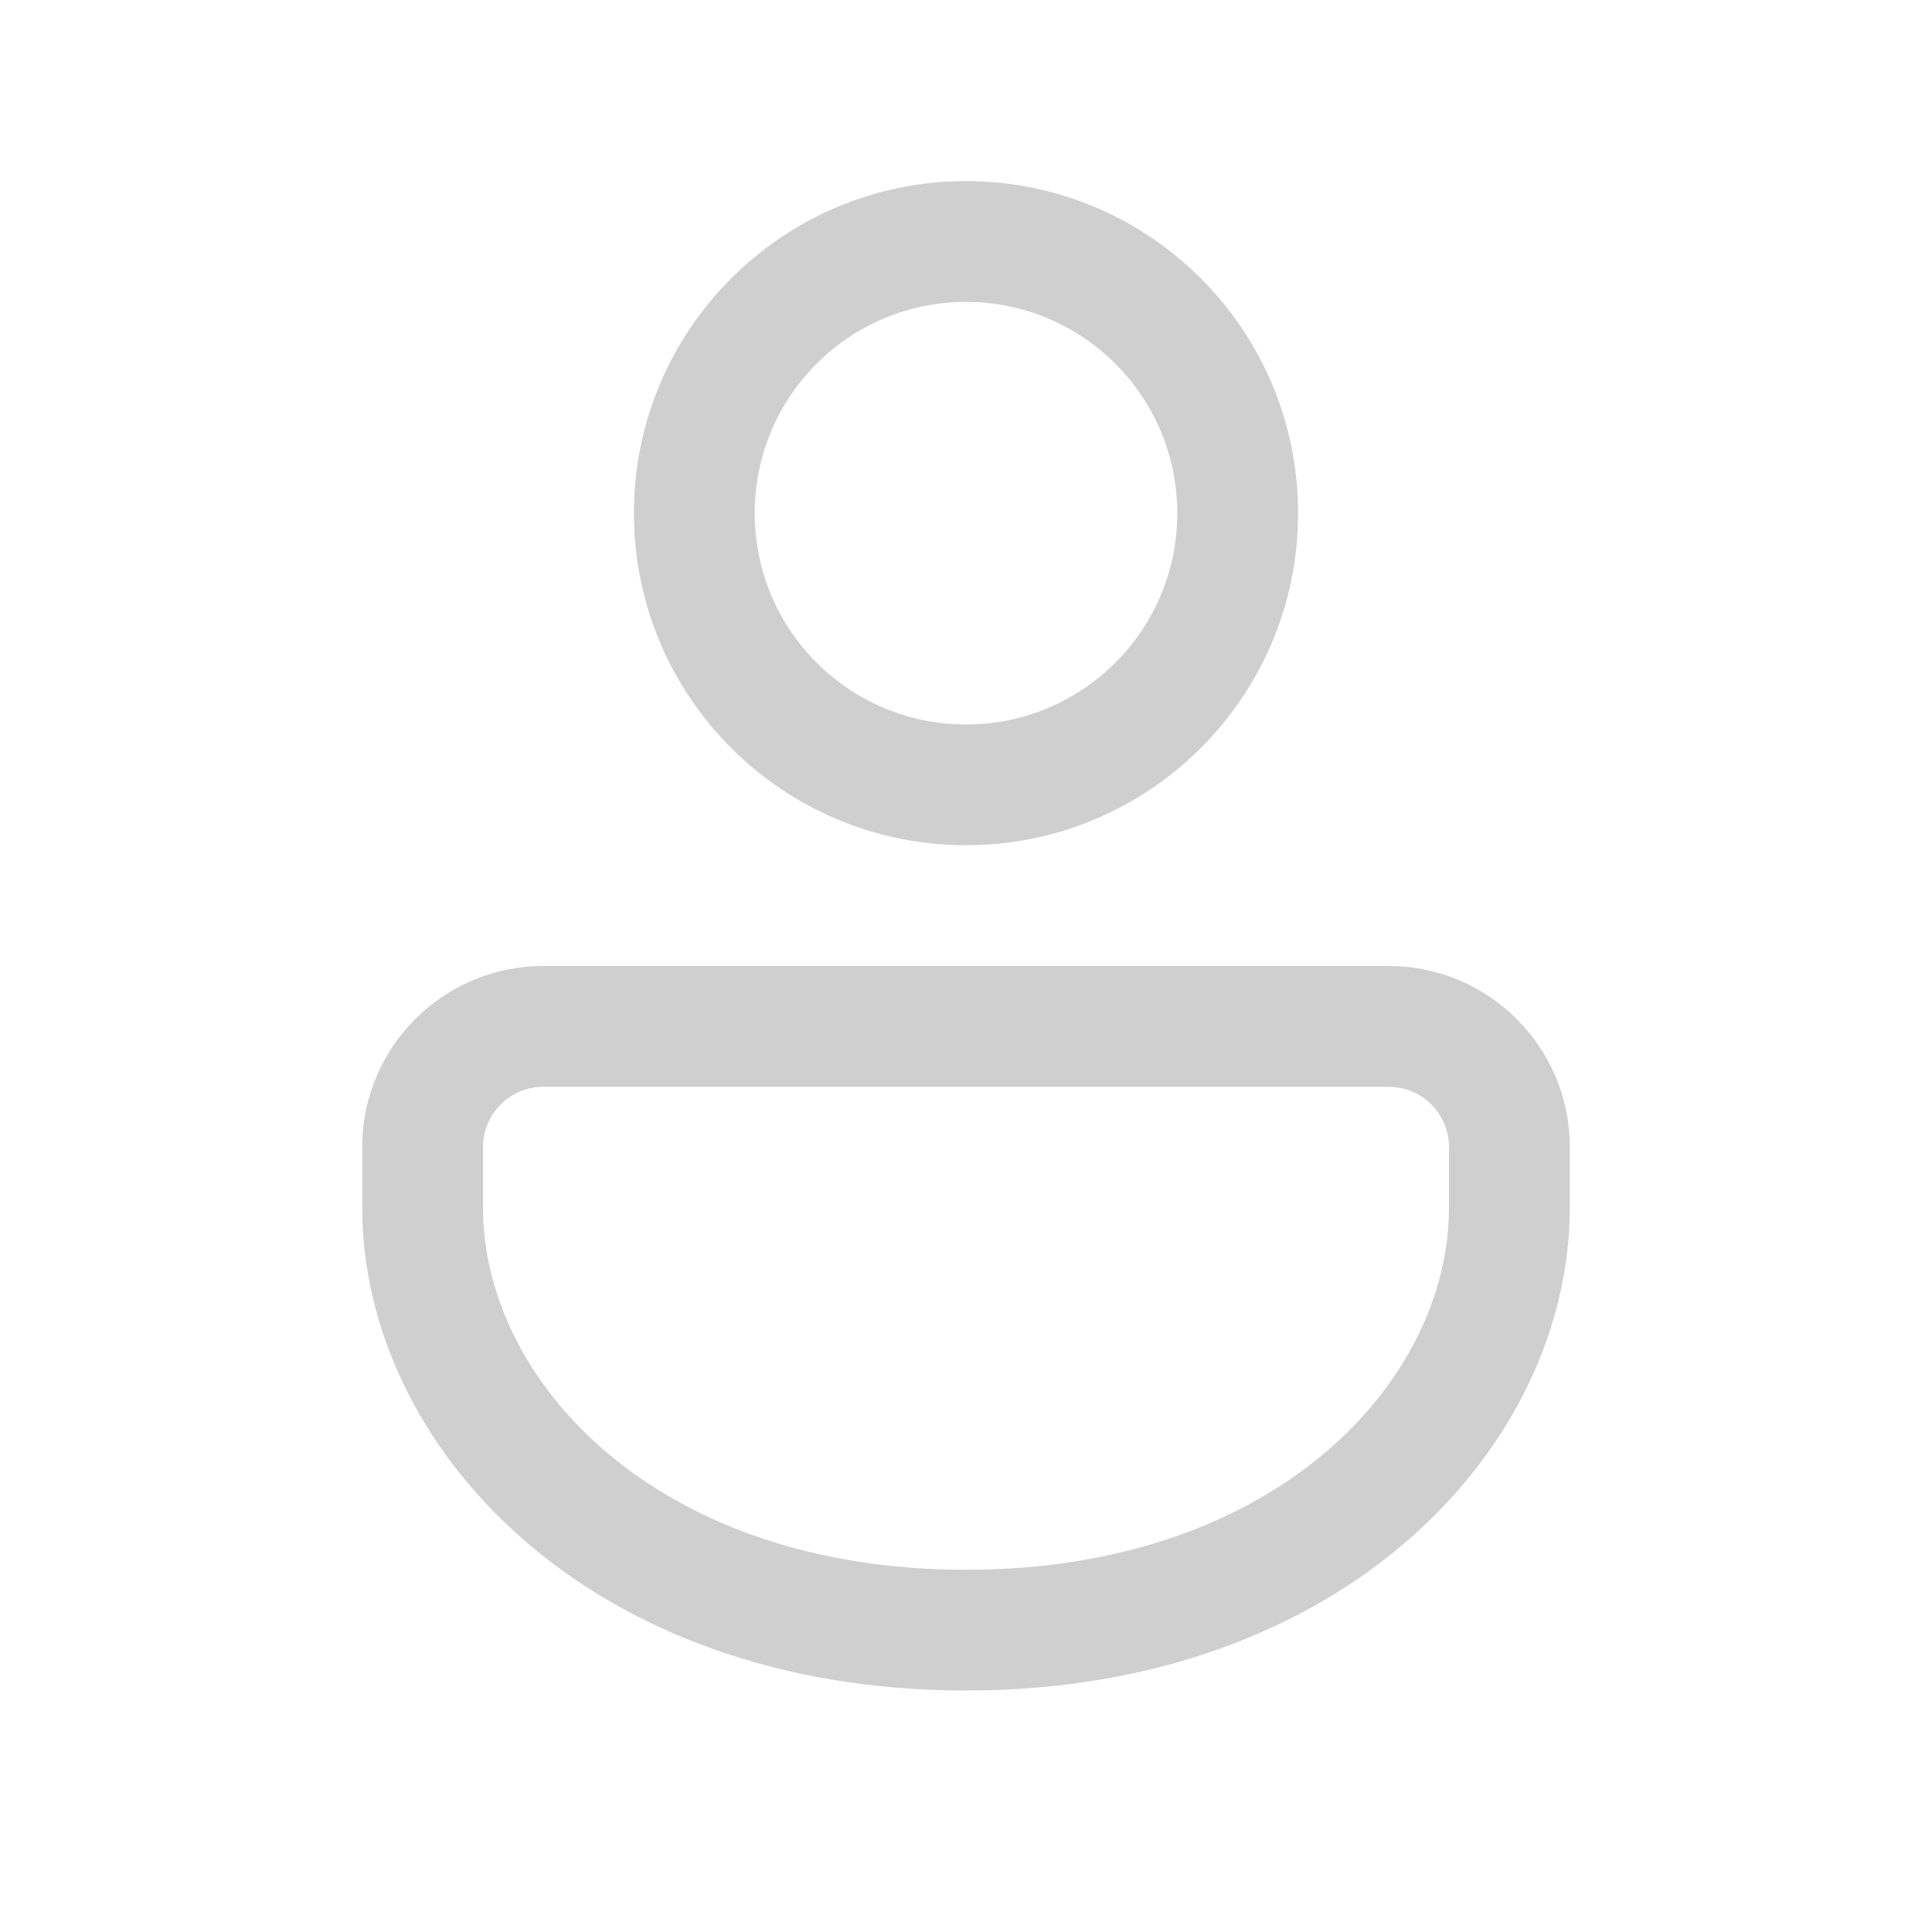 <svg width="27" height="27" viewBox="0 0 27 27" fill="none" xmlns="http://www.w3.org/2000/svg">
<path d="M19.406 13.5C20.804 13.5 21.938 14.633 21.938 16.031V16.875C21.938 20.202 18.8 23.625 13.5 23.625C8.2 23.625 5.062 20.202 5.062 16.875V16.031C5.062 14.633 6.196 13.5 7.594 13.5H19.406ZM19.406 15.188H7.594C7.128 15.188 6.75 15.565 6.75 16.031V16.875C6.75 19.301 9.167 21.938 13.5 21.938C17.833 21.938 20.25 19.301 20.25 16.875V16.031C20.25 15.565 19.872 15.188 19.406 15.188ZM13.5 2.531C16.063 2.531 18.141 4.609 18.141 7.172C18.141 9.735 16.063 11.812 13.5 11.812C10.937 11.812 8.859 9.735 8.859 7.172C8.859 4.609 10.937 2.531 13.5 2.531ZM13.5 4.219C11.869 4.219 10.547 5.541 10.547 7.172C10.547 8.803 11.869 10.125 13.5 10.125C15.131 10.125 16.453 8.803 16.453 7.172C16.453 5.541 15.131 4.219 13.5 4.219Z" fill="#CFCFCF"/>
</svg>
